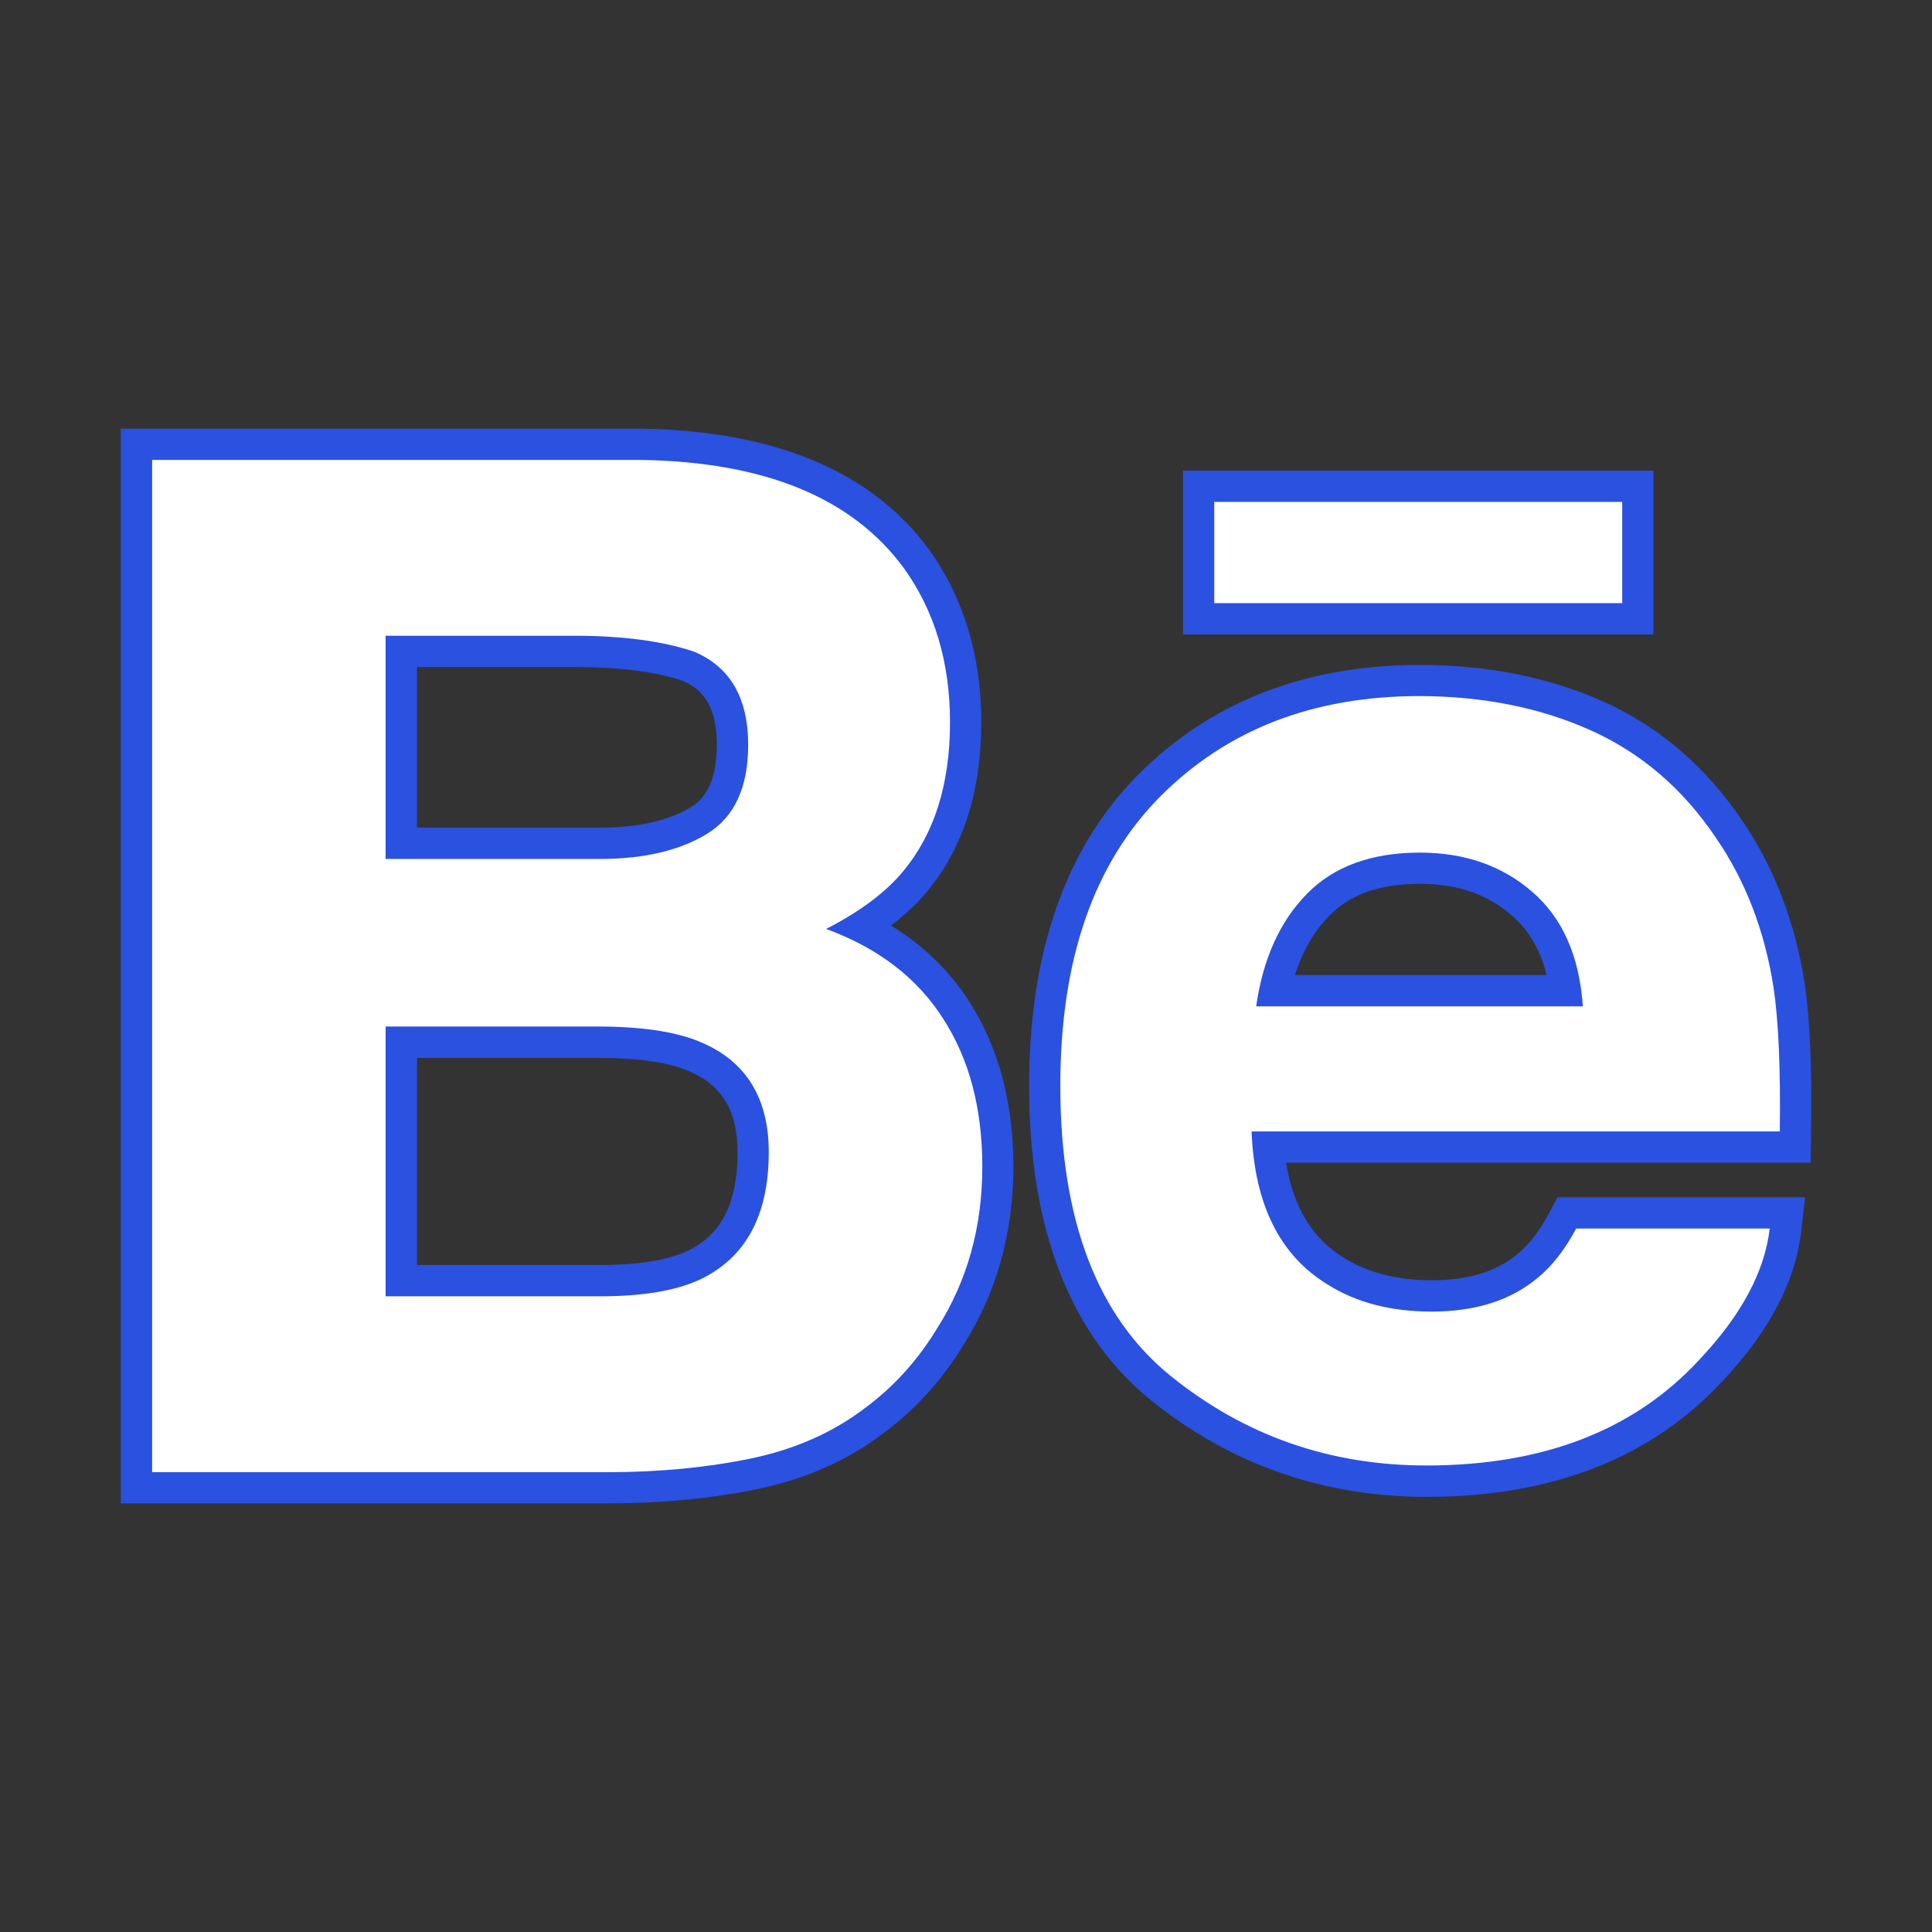 <?xml version="1.0" encoding="utf-8"?>
<!-- Generator: Adobe Illustrator 14.0.0, SVG Export Plug-In . SVG Version: 6.00 Build 43363)  -->
<!DOCTYPE svg PUBLIC "-//W3C//DTD SVG 1.1//EN" "http://www.w3.org/Graphics/SVG/1.1/DTD/svg11.dtd">
<svg version="1.1" id="Layer_1" xmlns="http://www.w3.org/2000/svg" xmlns:xlink="http://www.w3.org/1999/xlink" x="0px" y="0px"
	 width="32px" height="32px" viewBox="0 0 32 32" enable-background="new 0 0 32 32" xml:space="preserve">
<rect x="0" y="0" width="32" height="32" fill="#333333" stroke="none"/>
<g>
	<g id="XMLID_1_">
		<g>
			<g>
				<path fill="#FFFFFF" d="M14.966,9.404c0.515,0.712,0.769,1.566,0.769,2.559c0,1.025-0.258,1.846-0.776,2.468
					c-0.289,0.35-0.714,0.667-1.276,0.955c0.854,0.313,1.502,0.804,1.935,1.481c0.438,0.675,0.652,1.494,0.652,2.456
					c0,0.995-0.245,1.887-0.746,2.675c-0.316,0.521-0.711,0.963-1.187,1.316c-0.534,0.41-1.167,0.69-1.894,0.842
					c-0.729,0.15-1.519,0.228-2.368,0.228H2.52V7.618h8.102C12.664,7.651,14.112,8.243,14.966,9.404z M6.387,10.53v3.697h3.552
					c0.727,0,1.317-0.139,1.771-0.416s0.682-0.768,0.682-1.473c0-0.781-0.301-1.297-0.901-1.546
					c-0.517-0.174-1.178-0.262-1.979-0.262H6.387z M6.387,17.003v4.468h3.546c0.727,0,1.292-0.096,1.696-0.295
					c0.734-0.365,1.104-1.061,1.104-2.093c0-0.871-0.357-1.474-1.067-1.796c-0.397-0.184-0.959-0.277-1.678-0.284H6.387z"/>
				<path fill="#2A51E0" d="M10.075,24.9H2V7.1h8.622c2.215,0.036,3.814,0.708,4.762,1.997c0.577,0.801,0.869,1.764,0.869,2.866
					c0,1.143-0.302,2.085-0.895,2.8c-0.166,0.201-0.365,0.389-0.601,0.567c0.537,0.329,0.971,0.75,1.296,1.258
					c0.485,0.752,0.732,1.673,0.732,2.734c0,1.096-0.277,2.089-0.826,2.953c-0.345,0.569-0.79,1.063-1.313,1.453
					c-0.585,0.451-1.293,0.768-2.1,0.935C11.789,24.82,10.958,24.9,10.075,24.9L10.075,24.9z M3.037,23.864h7.038
					c0.813,0,1.573-0.073,2.262-0.218c0.65-0.135,1.217-0.385,1.684-0.744c0.422-0.314,0.775-0.709,1.059-1.174
					c0.453-0.715,0.67-1.498,0.67-2.406c0-0.858-0.19-1.59-0.568-2.174c-0.372-0.582-0.919-1-1.678-1.275l-1.116-0.409l1.059-0.541
					c0.497-0.253,0.872-0.53,1.113-0.823c0.441-0.532,0.656-1.231,0.656-2.138c0-0.893-0.219-1.63-0.669-2.255
					c-0.755-1.025-2.042-1.541-3.933-1.571H3.037V23.864L3.037,23.864z M9.934,21.989H5.869v-5.505h4.12
					c0.812,0.009,1.43,0.118,1.896,0.333c0.895,0.406,1.368,1.19,1.368,2.268c0,1.542-0.756,2.242-1.391,2.559
					C11.383,21.875,10.753,21.989,9.934,21.989L9.934,21.989z M6.906,20.952h3.028c0.647,0,1.143-0.081,1.469-0.241
					c0.348-0.174,0.813-0.531,0.813-1.628c0-0.667-0.242-1.087-0.764-1.324c-0.328-0.151-0.821-0.231-1.468-0.237H6.906V20.952
					L6.906,20.952z M9.939,14.746h-4.07v-4.734H9.51c0.854,0,1.576,0.097,2.146,0.29c0.589,0.243,1.254,0.782,1.254,2.038
					c0,1.115-0.505,1.657-0.929,1.916C11.447,14.58,10.76,14.746,9.939,14.746L9.939,14.746z M6.906,13.708h3.033
					c0.628,0,1.133-0.114,1.502-0.339c0.106-0.065,0.432-0.264,0.432-1.031c0-0.732-0.311-0.956-0.581-1.067
					c-0.43-0.144-1.04-0.223-1.782-0.223H6.906V13.708L6.906,13.708z"/>
			</g>
			<g>
				<path fill="#FFFFFF" d="M26.342,12.094c0.839,0.375,1.529,0.967,2.076,1.778c0.492,0.715,0.811,1.542,0.957,2.483
					c0.083,0.549,0.118,1.345,0.104,2.385H20.73c0.048,1.207,0.466,2.051,1.256,2.533c0.476,0.303,1.055,0.451,1.73,0.451
					c0.715,0,1.298-0.182,1.744-0.552c0.244-0.196,0.46-0.474,0.646-0.823h3.206c-0.083,0.713-0.471,1.437-1.164,2.17
					c-1.075,1.168-2.583,1.754-4.521,1.754c-1.602,0-3.01-0.493-4.232-1.479c-1.222-0.986-1.833-2.59-1.833-4.811
					c0-2.083,0.552-3.678,1.654-4.789c1.105-1.111,2.535-1.665,4.299-1.665C24.562,11.532,25.504,11.719,26.342,12.094z
					 M21.643,14.809c-0.446,0.456-0.725,1.076-0.837,1.859h5.411c-0.058-0.834-0.338-1.466-0.839-1.897
					c-0.498-0.433-1.119-0.649-1.861-0.649C22.709,14.122,22.085,14.354,21.643,14.809z"/>
				<path fill="#2A51E0" d="M23.63,24.793c-1.712,0-3.245-0.537-4.559-1.594c-1.345-1.086-2.026-2.842-2.026-5.215
					c0-2.213,0.607-3.946,1.807-5.153c1.2-1.206,2.771-1.818,4.666-1.818c1.115,0,2.138,0.204,3.037,0.607
					c0.924,0.414,1.694,1.074,2.295,1.962c0.527,0.768,0.879,1.676,1.039,2.692c0.088,0.583,0.124,1.416,0.108,2.473l-0.007,0.511
					h-8.689c0.12,0.738,0.437,1.256,0.955,1.573c0.395,0.25,0.884,0.374,1.461,0.374c0.601,0,1.063-0.141,1.414-0.432
					c0.191-0.155,0.364-0.379,0.52-0.668l0.146-0.274h4.101l-0.066,0.578c-0.097,0.823-0.535,1.653-1.303,2.467
					C27.355,24.146,25.707,24.793,23.63,24.793L23.63,24.793z M23.517,12.051c-1.633,0-2.918,0.495-3.932,1.512
					c-0.997,1.004-1.504,2.493-1.504,4.421c0,2.045,0.552,3.527,1.642,4.408c1.14,0.916,2.418,1.362,3.906,1.362
					c1.775,0,3.168-0.534,4.14-1.586c0.42-0.444,0.713-0.881,0.881-1.301h-2.244c-0.185,0.288-0.392,0.524-0.619,0.708
					c-0.533,0.441-1.229,0.666-2.069,0.666c-0.777,0-1.453-0.18-2.009-0.531c-0.936-0.572-1.441-1.566-1.497-2.951l-0.021-0.539
					h8.772c-0.001-0.757-0.034-1.356-0.101-1.789c-0.137-0.872-0.422-1.614-0.871-2.267c-0.499-0.739-1.105-1.261-1.861-1.599
					C25.364,12.225,24.485,12.051,23.517,12.051L23.517,12.051z M26.773,17.188h-6.566l0.085-0.594
					c0.13-0.893,0.46-1.615,0.98-2.146c0.542-0.559,1.297-0.843,2.244-0.843c0.867,0,1.608,0.261,2.201,0.776
					c0.606,0.521,0.948,1.279,1.018,2.252L26.773,17.188L26.773,17.188z M21.45,16.149h4.167c-0.104-0.418-0.295-0.743-0.576-0.985
					c-0.406-0.354-0.903-0.525-1.523-0.525c-0.664,0-1.155,0.173-1.501,0.53C21.761,15.429,21.574,15.752,21.45,16.149L21.45,16.149
					z"/>
			</g>
			<g>
				<rect x="20.112" y="8.313" fill="#FFFFFF" width="6.757" height="1.677"/>
				<path fill="#2A51E0" d="M27.387,10.509h-7.793V7.795h7.793V10.509L27.387,10.509z M20.631,9.473h5.721V8.832h-5.721V9.473
					L20.631,9.473z"/>
			</g>
		</g>
		<g>
			<path fill="#FFFFFF" d="M14.966,9.404c0.515,0.712,0.769,1.566,0.769,2.559c0,1.025-0.258,1.846-0.776,2.468
				c-0.289,0.35-0.714,0.667-1.276,0.955c0.854,0.313,1.502,0.804,1.935,1.481c0.438,0.675,0.652,1.494,0.652,2.456
				c0,0.995-0.245,1.887-0.746,2.675c-0.316,0.521-0.711,0.963-1.187,1.316c-0.534,0.41-1.167,0.69-1.894,0.842
				c-0.729,0.15-1.519,0.228-2.368,0.228H2.52V7.618h8.102C12.664,7.651,14.112,8.243,14.966,9.404z M6.387,10.53v3.697h3.552
				c0.727,0,1.317-0.139,1.771-0.416s0.682-0.768,0.682-1.473c0-0.781-0.301-1.297-0.901-1.546
				c-0.517-0.174-1.178-0.262-1.979-0.262H6.387z M6.387,17.003v4.468h3.546c0.727,0,1.292-0.096,1.696-0.295
				c0.734-0.365,1.104-1.061,1.104-2.093c0-0.871-0.357-1.474-1.067-1.796c-0.397-0.184-0.959-0.277-1.678-0.284H6.387z"/>
			<path fill="#FFFFFF" d="M26.342,12.094c0.839,0.375,1.529,0.967,2.076,1.778c0.492,0.715,0.811,1.542,0.957,2.483
				c0.083,0.549,0.118,1.345,0.104,2.385H20.73c0.048,1.207,0.466,2.051,1.256,2.533c0.476,0.303,1.055,0.451,1.73,0.451
				c0.715,0,1.298-0.182,1.744-0.552c0.244-0.196,0.46-0.474,0.646-0.823h3.206c-0.083,0.713-0.471,1.437-1.164,2.17
				c-1.075,1.168-2.583,1.754-4.521,1.754c-1.602,0-3.01-0.493-4.232-1.479c-1.222-0.986-1.833-2.59-1.833-4.811
				c0-2.083,0.552-3.678,1.654-4.789c1.105-1.111,2.535-1.665,4.299-1.665C24.562,11.532,25.504,11.719,26.342,12.094z
				 M21.643,14.809c-0.446,0.456-0.725,1.076-0.837,1.859h5.411c-0.058-0.834-0.338-1.466-0.839-1.897
				c-0.498-0.433-1.119-0.649-1.861-0.649C22.709,14.122,22.085,14.354,21.643,14.809z"/>
			<rect x="20.112" y="8.313" fill="#FFFFFF" width="6.757" height="1.677"/>
		</g>
	</g>
</g>
</svg>
